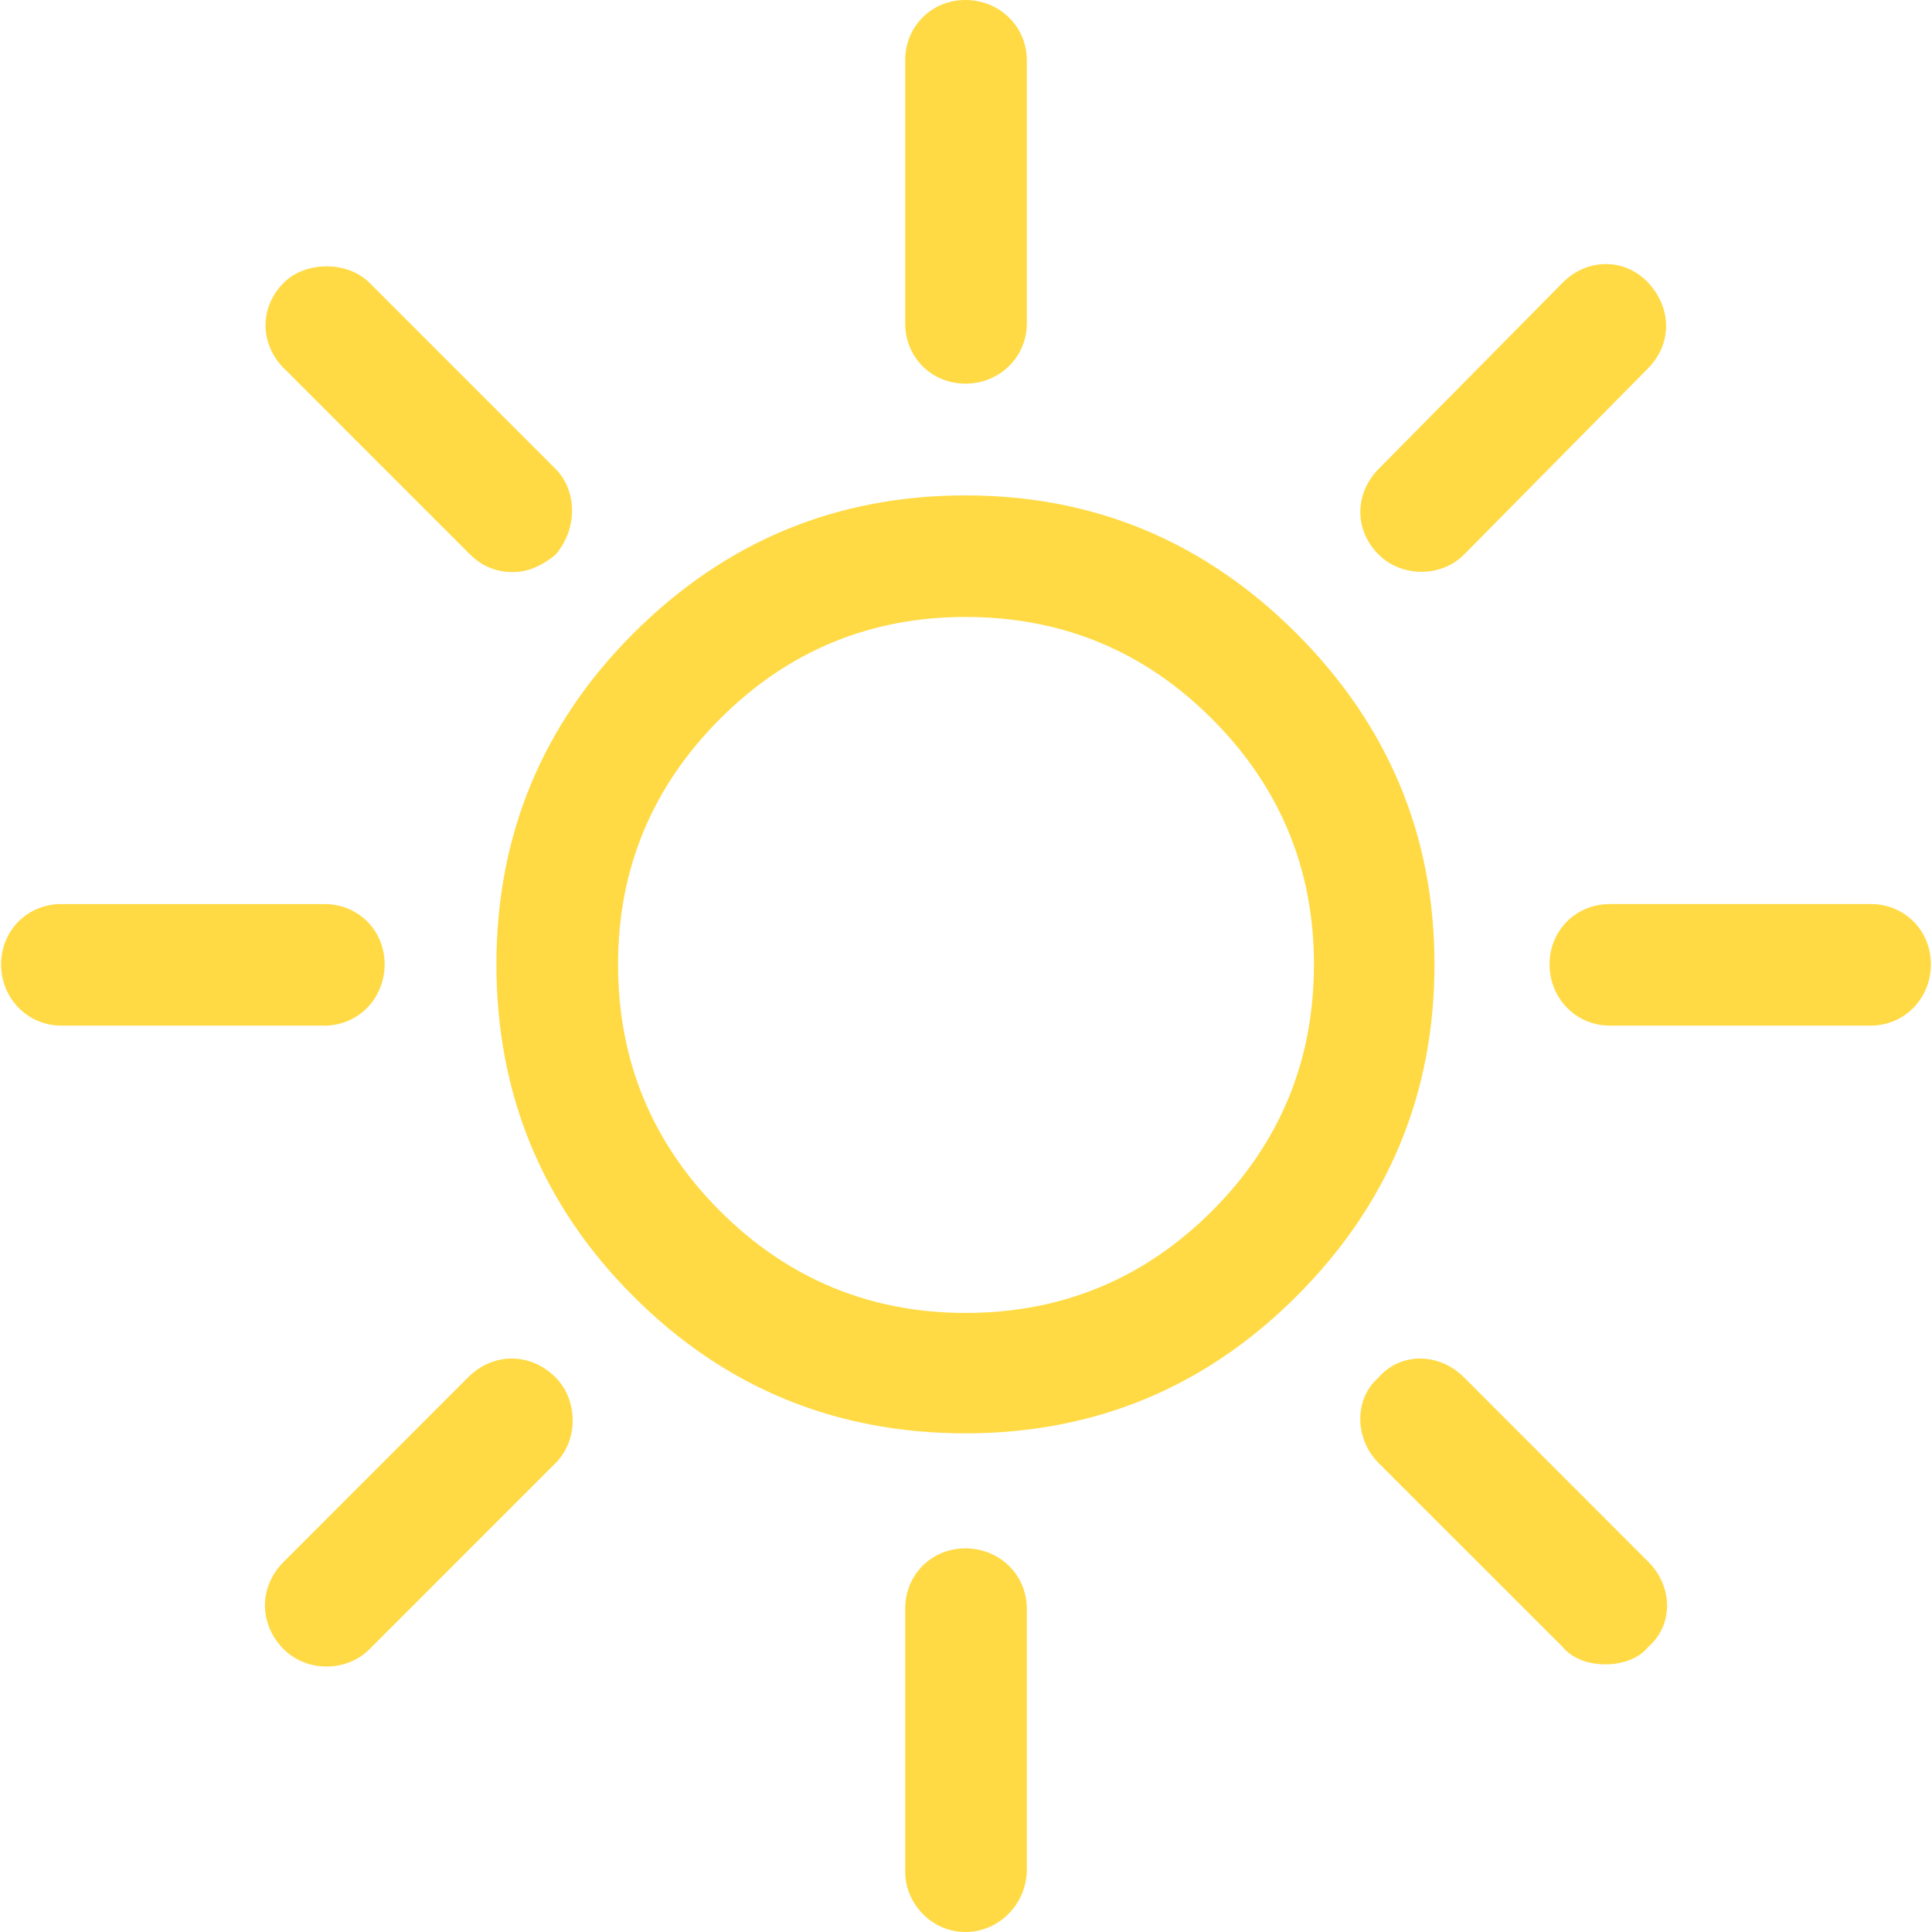 <?xml version="1.0" encoding="iso-8859-1"?>
<!DOCTYPE svg PUBLIC "-//W3C//DTD SVG 1.1//EN" "http://www.w3.org/Graphics/SVG/1.1/DTD/svg11.dtd">
<svg xmlns="http://www.w3.org/2000/svg" xmlns:xlink="http://www.w3.org/1999/xlink" version="1.1" id="Capa_1" x="0px" y="0px" viewBox="0 0 612.697 612.697" style="enable-background:new 0 0 612.697 612.697;" xml:space="preserve">
<g>
	<g>
		<path d="M593.235,286.701h-82.711c-10.773,0-19.113,8.378-19.113,19.128s8.34,19.425,19.113,19.425h82.711    c10.772,0,19.113-8.675,19.113-19.425S604.008,286.701,593.235,286.701z" fill="#FFDA44"/>
		<path d="M464.305,175.861l58.378-59.09c7.451-7.562,7.726-18.832,0-27.136c-7.229-7.71-19.157-8.007-27.105,0l-58.386,59.09    c-7.443,7.562-7.992,19.128,0,27.135C444.494,183.127,457.047,183.201,464.305,175.861z" fill="#FFDA44"/>
		<path d="M464.305,436.836c-7.999-8.007-20.158-8.007-27.113,0c-7.992,6.969-7.488,19.647,0,27.136l58.386,58.348    c5.909,7.34,21.204,7.34,27.105,0c8-6.895,7.993-19.128,0-27.061L464.305,436.836z" fill="#FFDA44"/>
		<path d="M306.178,121.665c10.773,0,19.461-8.378,19.461-19.128V19.128C325.64,8.378,316.951,0,306.178,0    s-19.114,8.378-19.114,19.128v83.408C287.064,113.287,295.405,121.665,306.178,121.665z" fill="#FFDA44"/>
		<path d="M306.178,491.032c-10.773,0-19.114,8.378-19.114,19.129v83.408c0,10.083,8.341,19.128,19.114,19.128    s19.461-9.045,19.461-19.796v-82.74C325.64,499.41,316.951,491.032,306.178,491.032z" fill="#FFDA44"/>
		<path d="M411.132,200.847c-29.02-28.989-63.946-43.743-104.954-43.743c-41.015,0-76.113,14.605-105.302,43.743    c-28.848,28.841-43.446,63.983-43.446,104.983s14.428,76.291,43.446,105.28c29.019,29.062,64.287,43.446,105.302,43.446    c41.007,0,76.105-14.605,104.954-43.446c29.188-29.138,43.787-64.28,43.787-105.28S440.15,229.91,411.132,200.847z     M384.366,384.048c-21.545,21.501-47.605,32.325-78.188,32.325c-30.234,0-56.302-10.824-77.848-32.325    c-21.545-21.575-32.325-47.672-32.325-78.218c0-30.25,10.78-56.272,32.325-77.848c21.545-21.575,47.613-32.325,77.848-32.325    c30.583,0,56.643,10.75,78.188,32.325c21.553,21.575,32.326,47.598,32.326,77.848    C416.692,336.376,405.919,362.473,384.366,384.048z" fill="#FFDA44"/>
		<path d="M149.089,175.861c3.826,3.781,8.341,5.561,13.56,5.561c4.515,0,9.03-1.779,13.553-5.561    c6.947-8.007,6.947-20.166,0-27.135l-59.083-59.09c-6.947-6.895-20.159-6.895-27.106,0c-7.992,8.007-7.488,19.647,0,27.136    L149.089,175.861z" fill="#FFDA44"/>
		<path d="M148.4,436.836l-58.386,58.423c-7.992,7.933-7.992,19.795,0,27.803c7.295,7.266,19.811,7.266,27.106,0l59.083-59.09    c7.488-7.488,6.947-20.167,0-27.136C168.21,428.829,156.392,428.829,148.4,436.836z" fill="#FFDA44"/>
		<path d="M121.983,305.83c0-10.75-8.341-19.128-19.113-19.128H19.462c-10.772,0-19.113,8.378-19.113,19.128    s8.341,19.425,19.113,19.425h83.408C113.643,325.255,121.983,316.58,121.983,305.83z" fill="#FFDA44"/>
	</g>
</g>
</svg>
